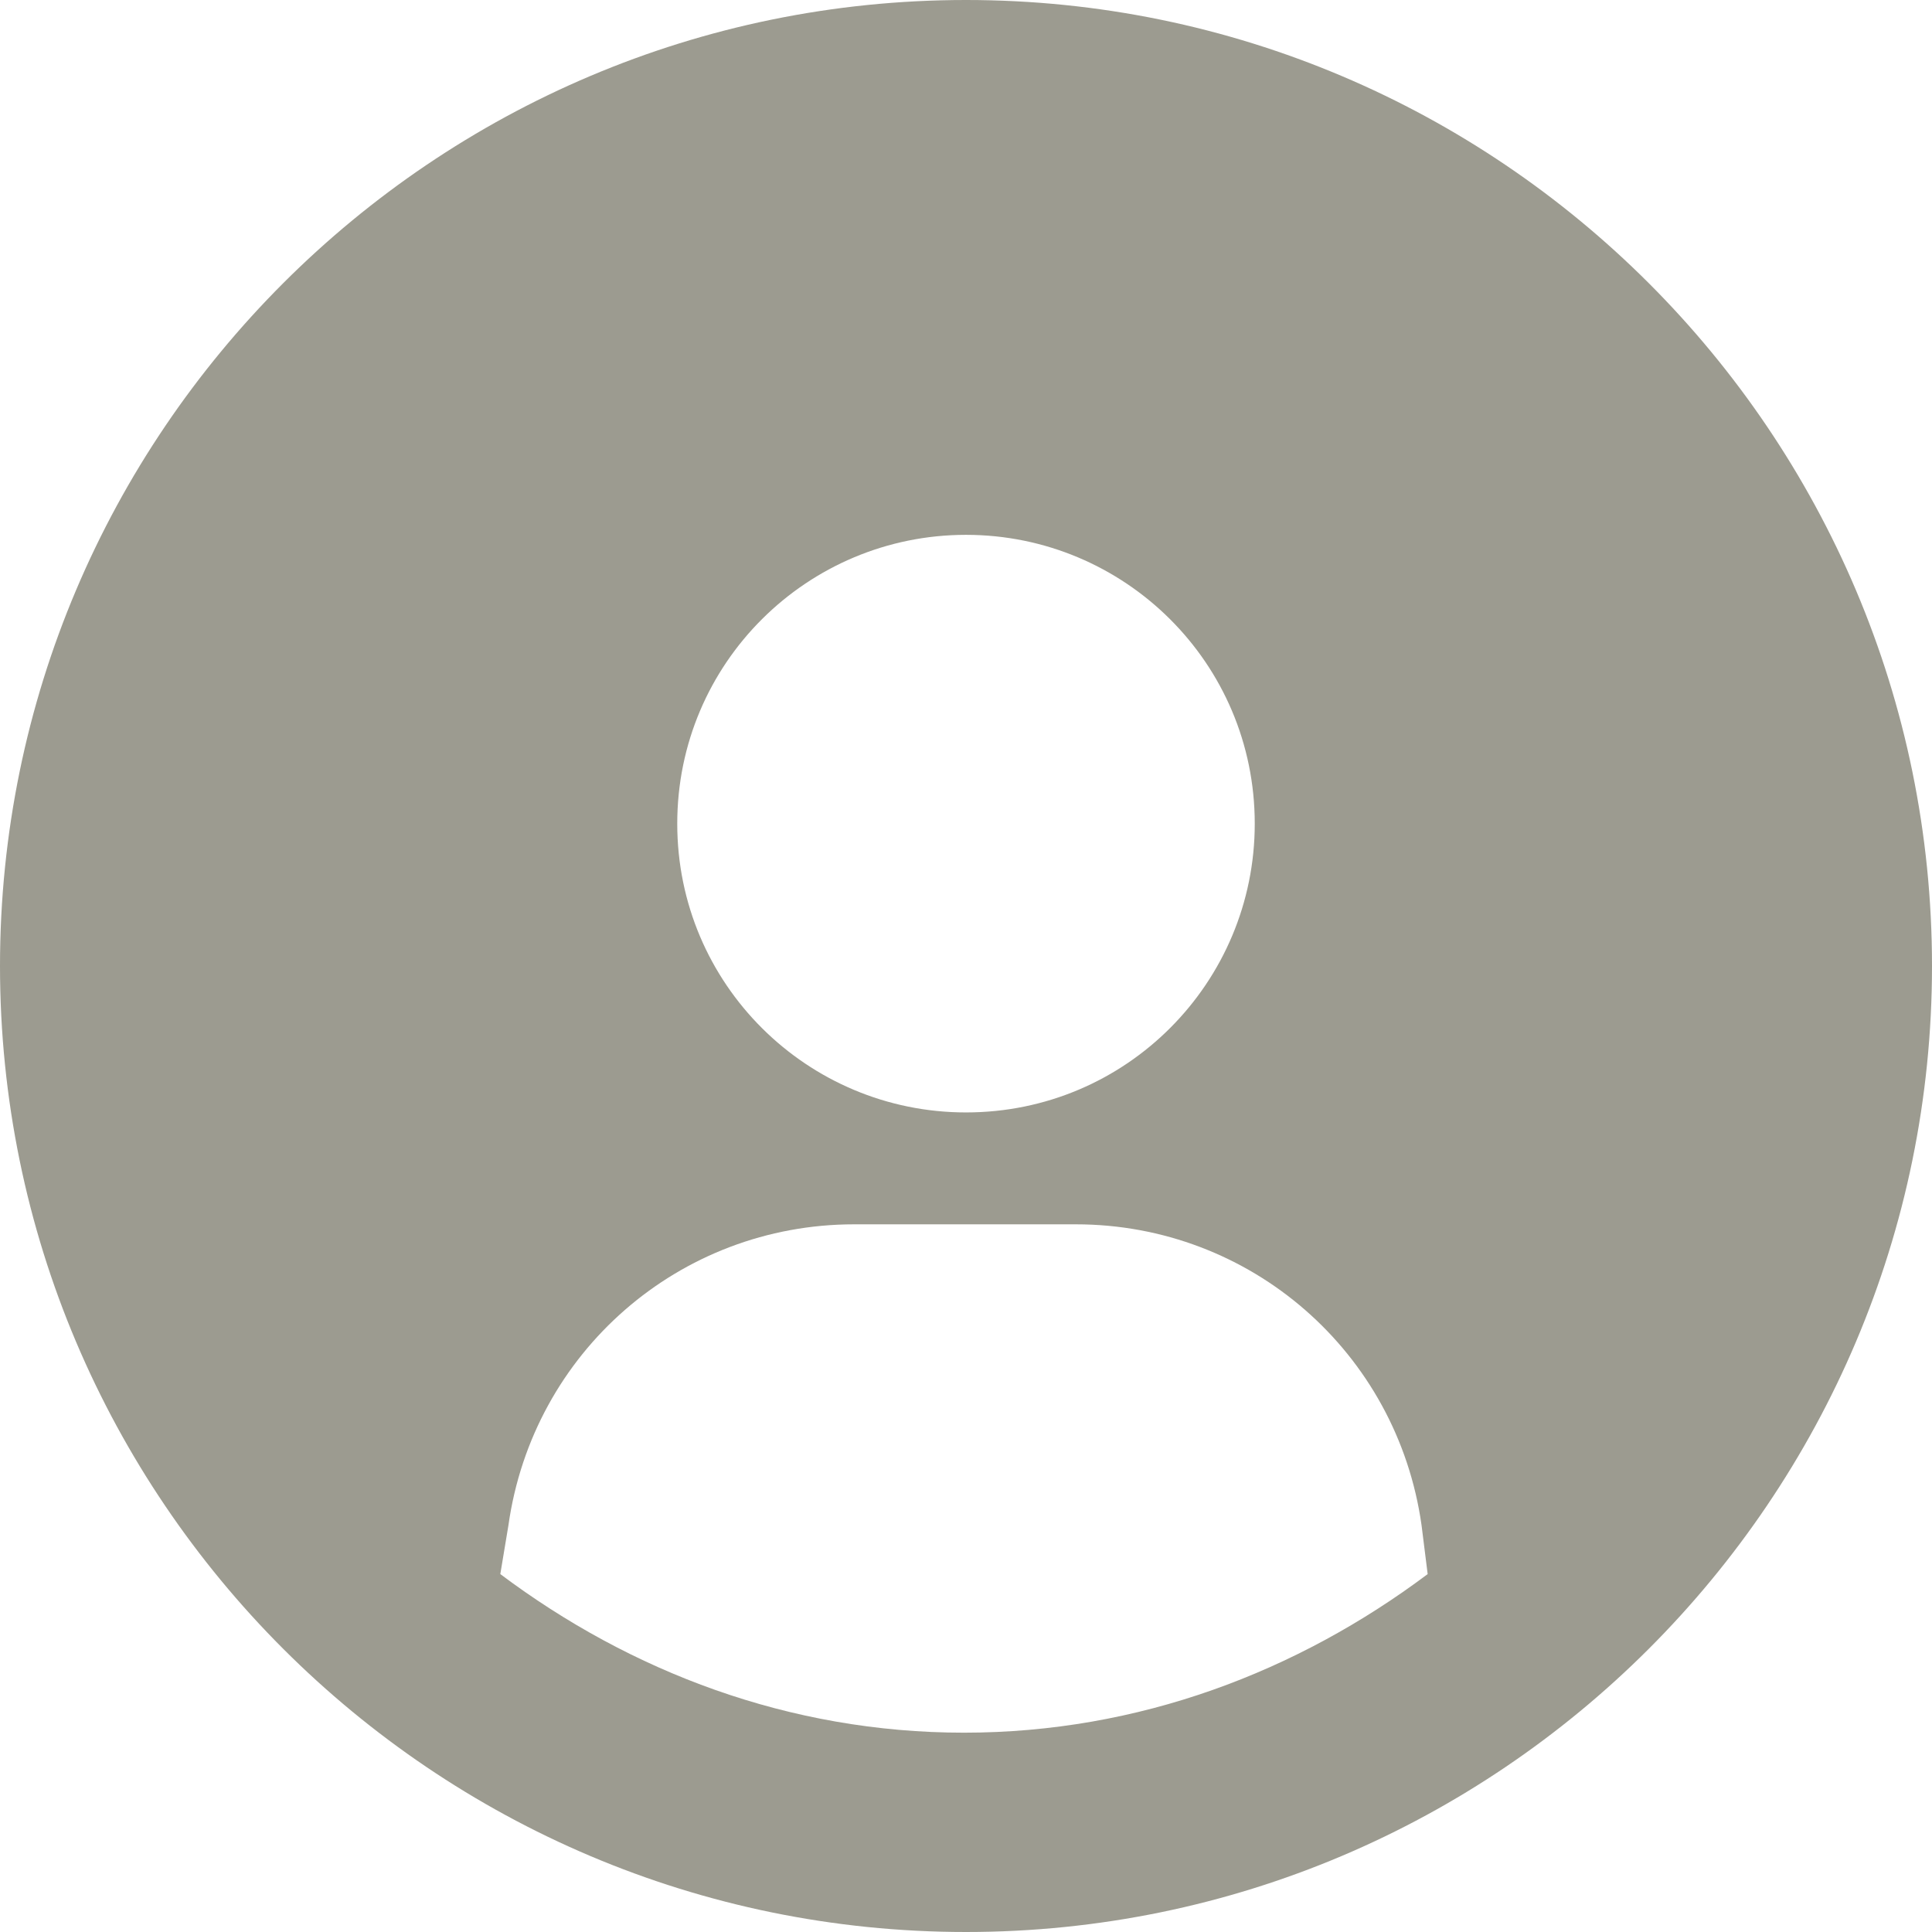 <svg width="24" height="24" viewBox="0 0 24 24" fill="none" xmlns="http://www.w3.org/2000/svg">
<g id="noun-account-2479456">
<path id="Shape" fill-rule="evenodd" clip-rule="evenodd" d="M12 0C5.381 0 0 5.381 0 12C0 18.619 5.381 24 12 24C18.619 24 24 18.619 24 12C24 5.381 18.619 0 12 0ZM12 6.644C13.97 6.644 15.587 8.236 15.587 10.232C15.587 12.202 13.996 13.819 12 13.819C10.03 13.819 8.413 12.227 8.413 10.232C8.413 8.236 10.03 6.644 12 6.644ZM10.611 15.209C8.438 15.209 6.619 16.8 6.316 18.947L6.215 19.554C7.831 20.766 9.802 21.524 11.975 21.524C14.147 21.524 16.118 20.766 17.735 19.554L17.659 18.947C17.356 16.8 15.537 15.209 13.364 15.209H10.611Z" fill="#9C9B90"/>
</g>
</svg>
